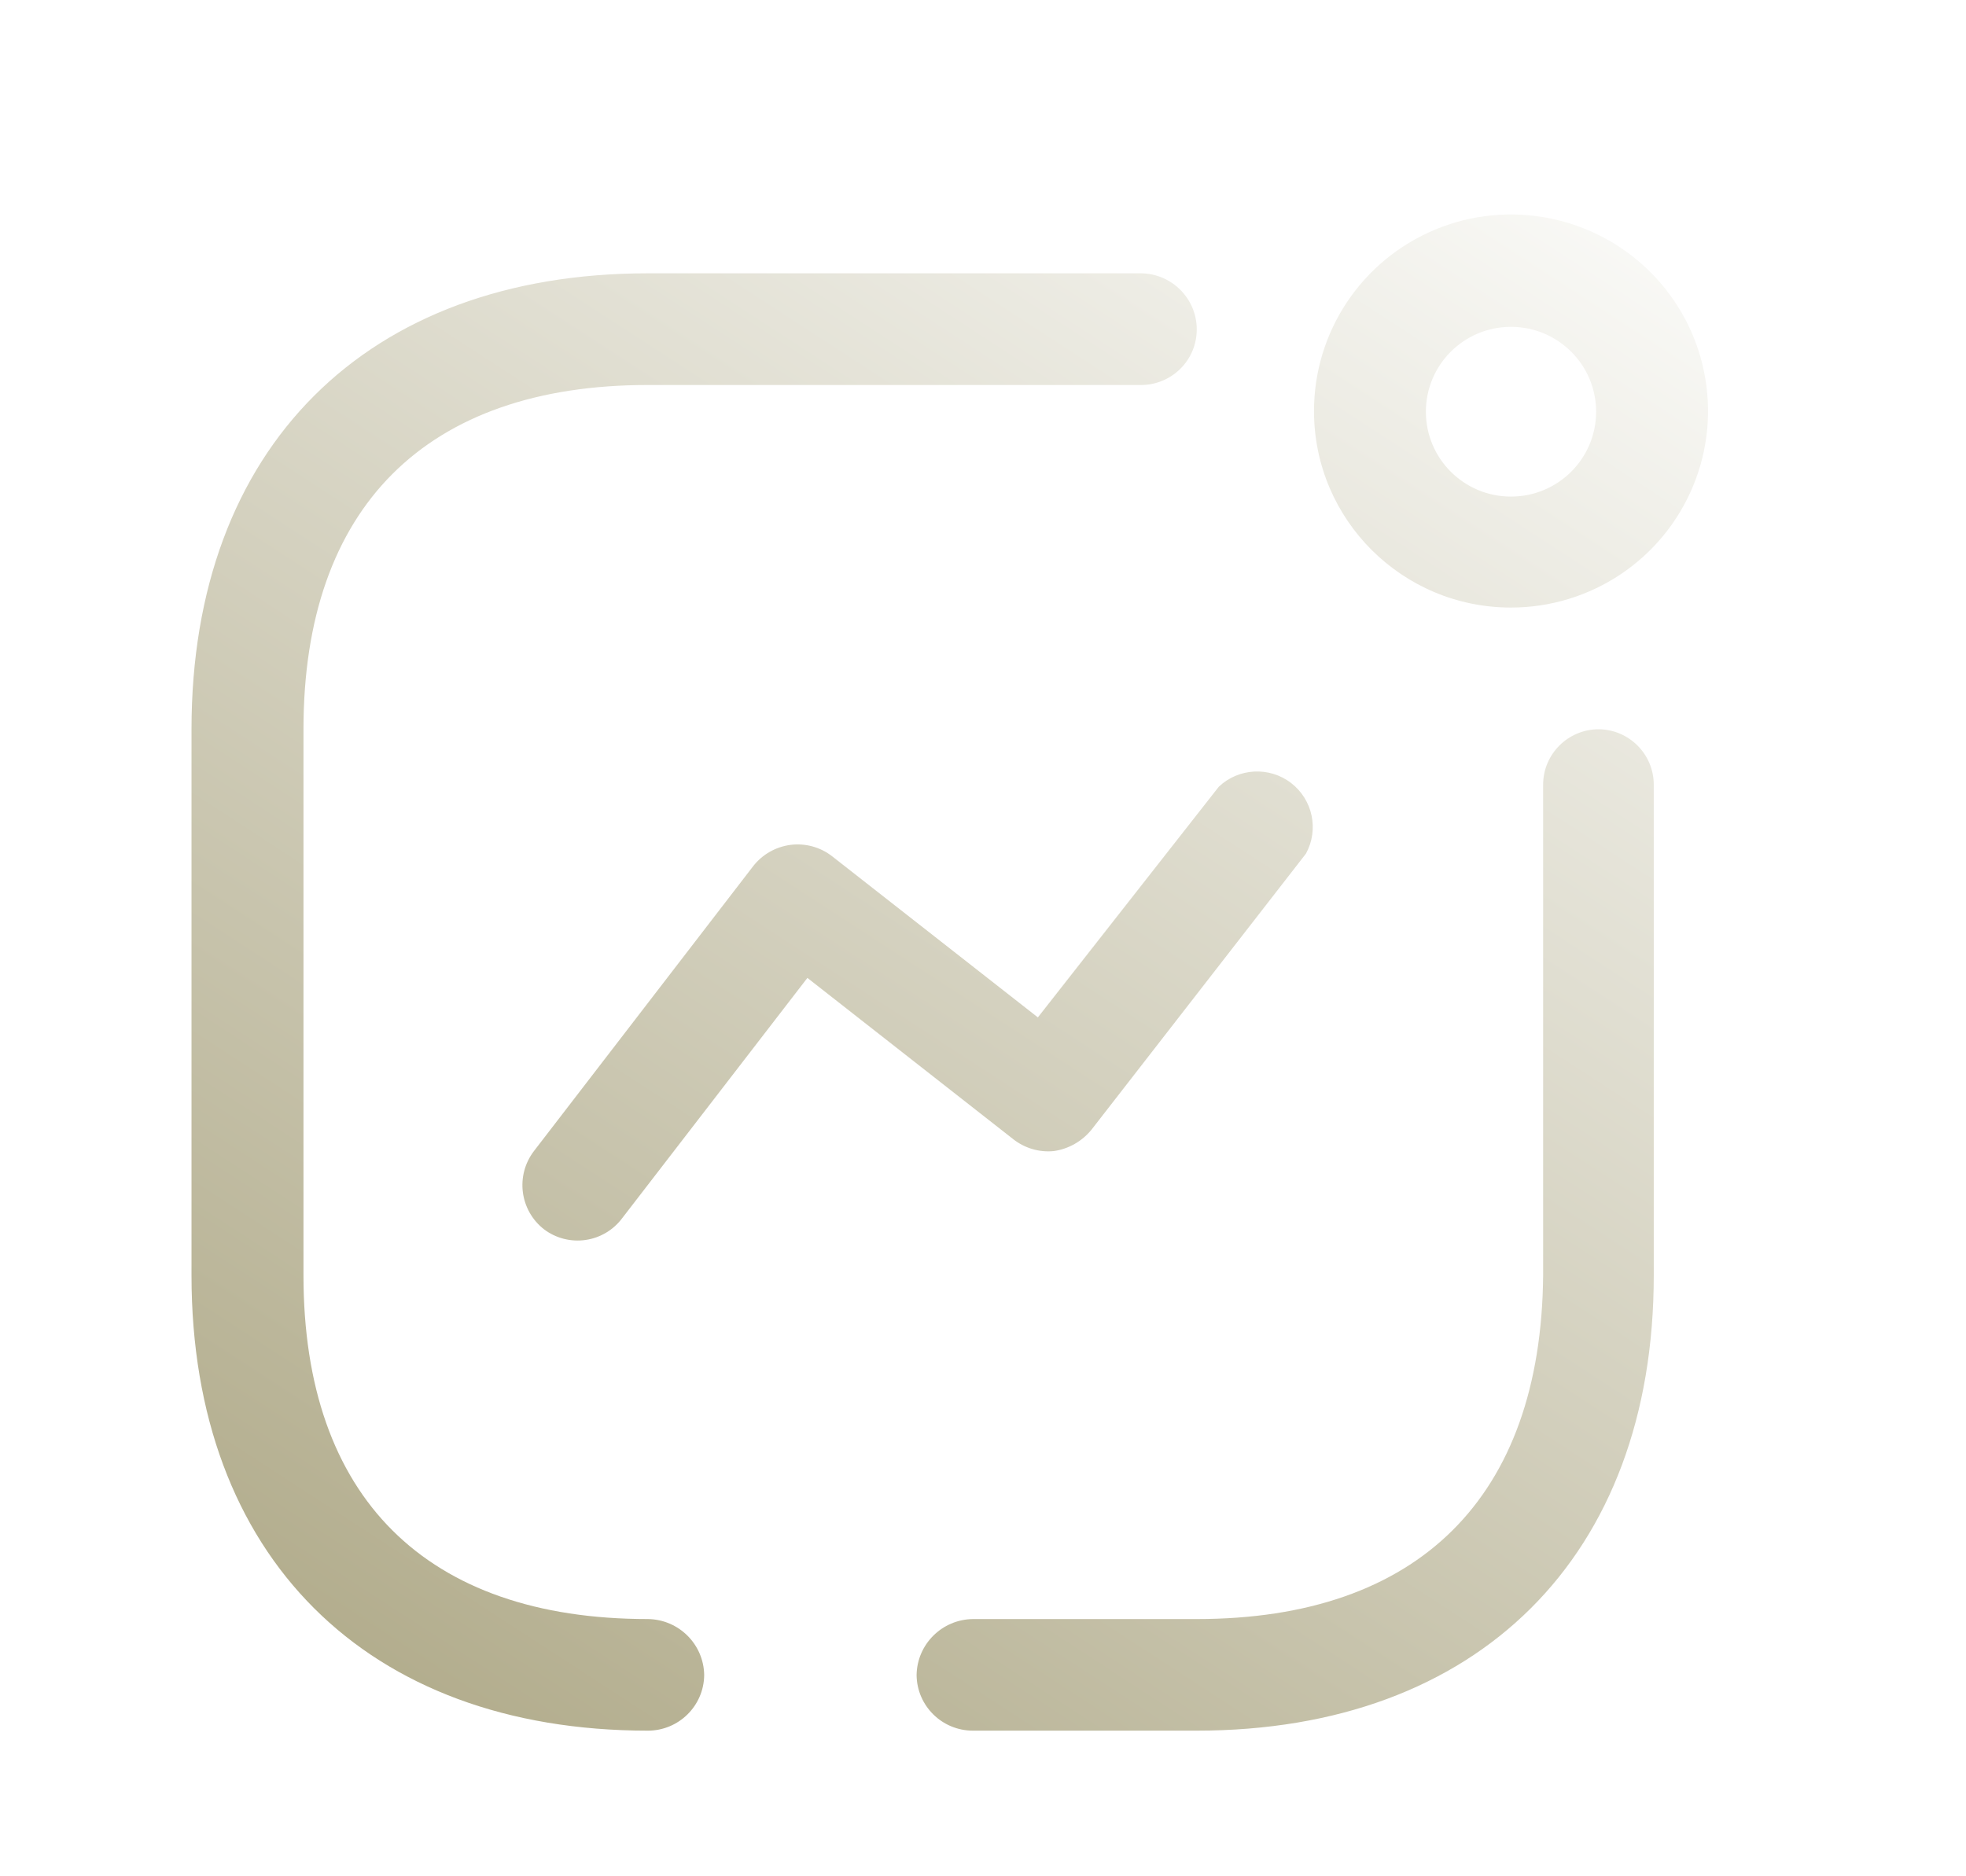 <svg width="22" height="21" viewBox="0 0 22 21" fill="none" xmlns="http://www.w3.org/2000/svg">
<g id="Activity">
<g id="Activity_2" filter="url(#filter0_i_301_2702)">
<path id="Activity_3" fill-rule="evenodd" clip-rule="evenodd" d="M17.434 6.274C18.327 6.274 19.131 5.737 19.472 4.914C19.813 4.092 19.623 3.145 18.991 2.516C18.358 1.888 17.409 1.701 16.585 2.044C15.762 2.387 15.227 3.191 15.23 4.082C15.234 5.294 16.22 6.274 17.434 6.274ZM17.434 3.132C17.96 3.132 18.387 3.557 18.387 4.082C18.387 4.607 17.96 5.032 17.434 5.032C16.908 5.032 16.482 4.607 16.482 4.082C16.482 3.557 16.908 3.132 17.434 3.132ZM3.922 13.749C3.922 16.233 5.294 17.595 7.776 17.595C8.122 17.599 8.402 17.878 8.406 18.223C8.402 18.567 8.121 18.844 7.776 18.844C4.627 18.844 2.669 16.891 2.669 13.749V7.636C2.669 4.486 4.627 2.533 7.776 2.533H13.295C13.64 2.537 13.918 2.817 13.918 3.161C13.918 3.328 13.851 3.487 13.733 3.603C13.614 3.72 13.454 3.785 13.288 3.783H7.776C5.294 3.783 3.922 5.152 3.922 7.636V13.749ZM12.74 12.118C12.635 12.247 12.485 12.333 12.32 12.357C12.156 12.374 11.992 12.325 11.863 12.223L9.561 10.419L7.491 13.105C7.392 13.239 7.244 13.328 7.079 13.352C6.914 13.376 6.746 13.333 6.614 13.233C6.342 13.021 6.292 12.631 6.501 12.357L8.953 9.17C9.055 9.038 9.206 8.952 9.372 8.93C9.538 8.909 9.706 8.955 9.838 9.058L12.14 10.861L14.165 8.279C14.387 8.069 14.73 8.051 14.973 8.237C15.216 8.424 15.287 8.759 15.14 9.028L12.74 12.118ZM18.417 7.636C18.073 7.636 17.794 7.914 17.794 8.257V13.749C17.772 16.233 16.4 17.595 13.918 17.595H11.413C11.067 17.599 10.787 17.878 10.783 18.223C10.787 18.567 11.068 18.844 11.413 18.844H13.918C17.067 18.844 19.032 16.891 19.032 13.749V8.257C19.032 7.917 18.758 7.64 18.417 7.636Z" fill="url(#paint0_linear_301_2702)"/>
</g>
</g>
<defs>
<filter id="filter0_i_301_2702" x="2.669" y="1.875" width="16.97" height="16.97" filterUnits="userSpaceOnUse" color-interpolation-filters="sRGB">
<feFlood flood-opacity="0" result="BackgroundImageFix"/>
<feBlend mode="normal" in="SourceGraphic" in2="BackgroundImageFix" result="shape"/>
<feColorMatrix in="SourceAlpha" type="matrix" values="0 0 0 0 0 0 0 0 0 0 0 0 0 0 0 0 0 0 127 0" result="hardAlpha"/>
<feOffset dx="-0.526" dy="0.526"/>
<feComposite in2="hardAlpha" operator="arithmetic" k2="-1" k3="1"/>
<feColorMatrix type="matrix" values="0 0 0 0 0.68 0 0 0 0 0.656 0 0 0 0 0.52 0 0 0 1 0"/>
<feBlend mode="normal" in2="shape" result="effect1_innerShadow_301_2702"/>
</filter>
<linearGradient id="paint0_linear_301_2702" x1="19.639" y1="1.875" x2="6.839" y2="21.556" gradientUnits="userSpaceOnUse">
<stop stop-color="#FBFBF9"/>
<stop offset="1" stop-color="#ADA785"/>
</linearGradient>
</defs>
</svg>
